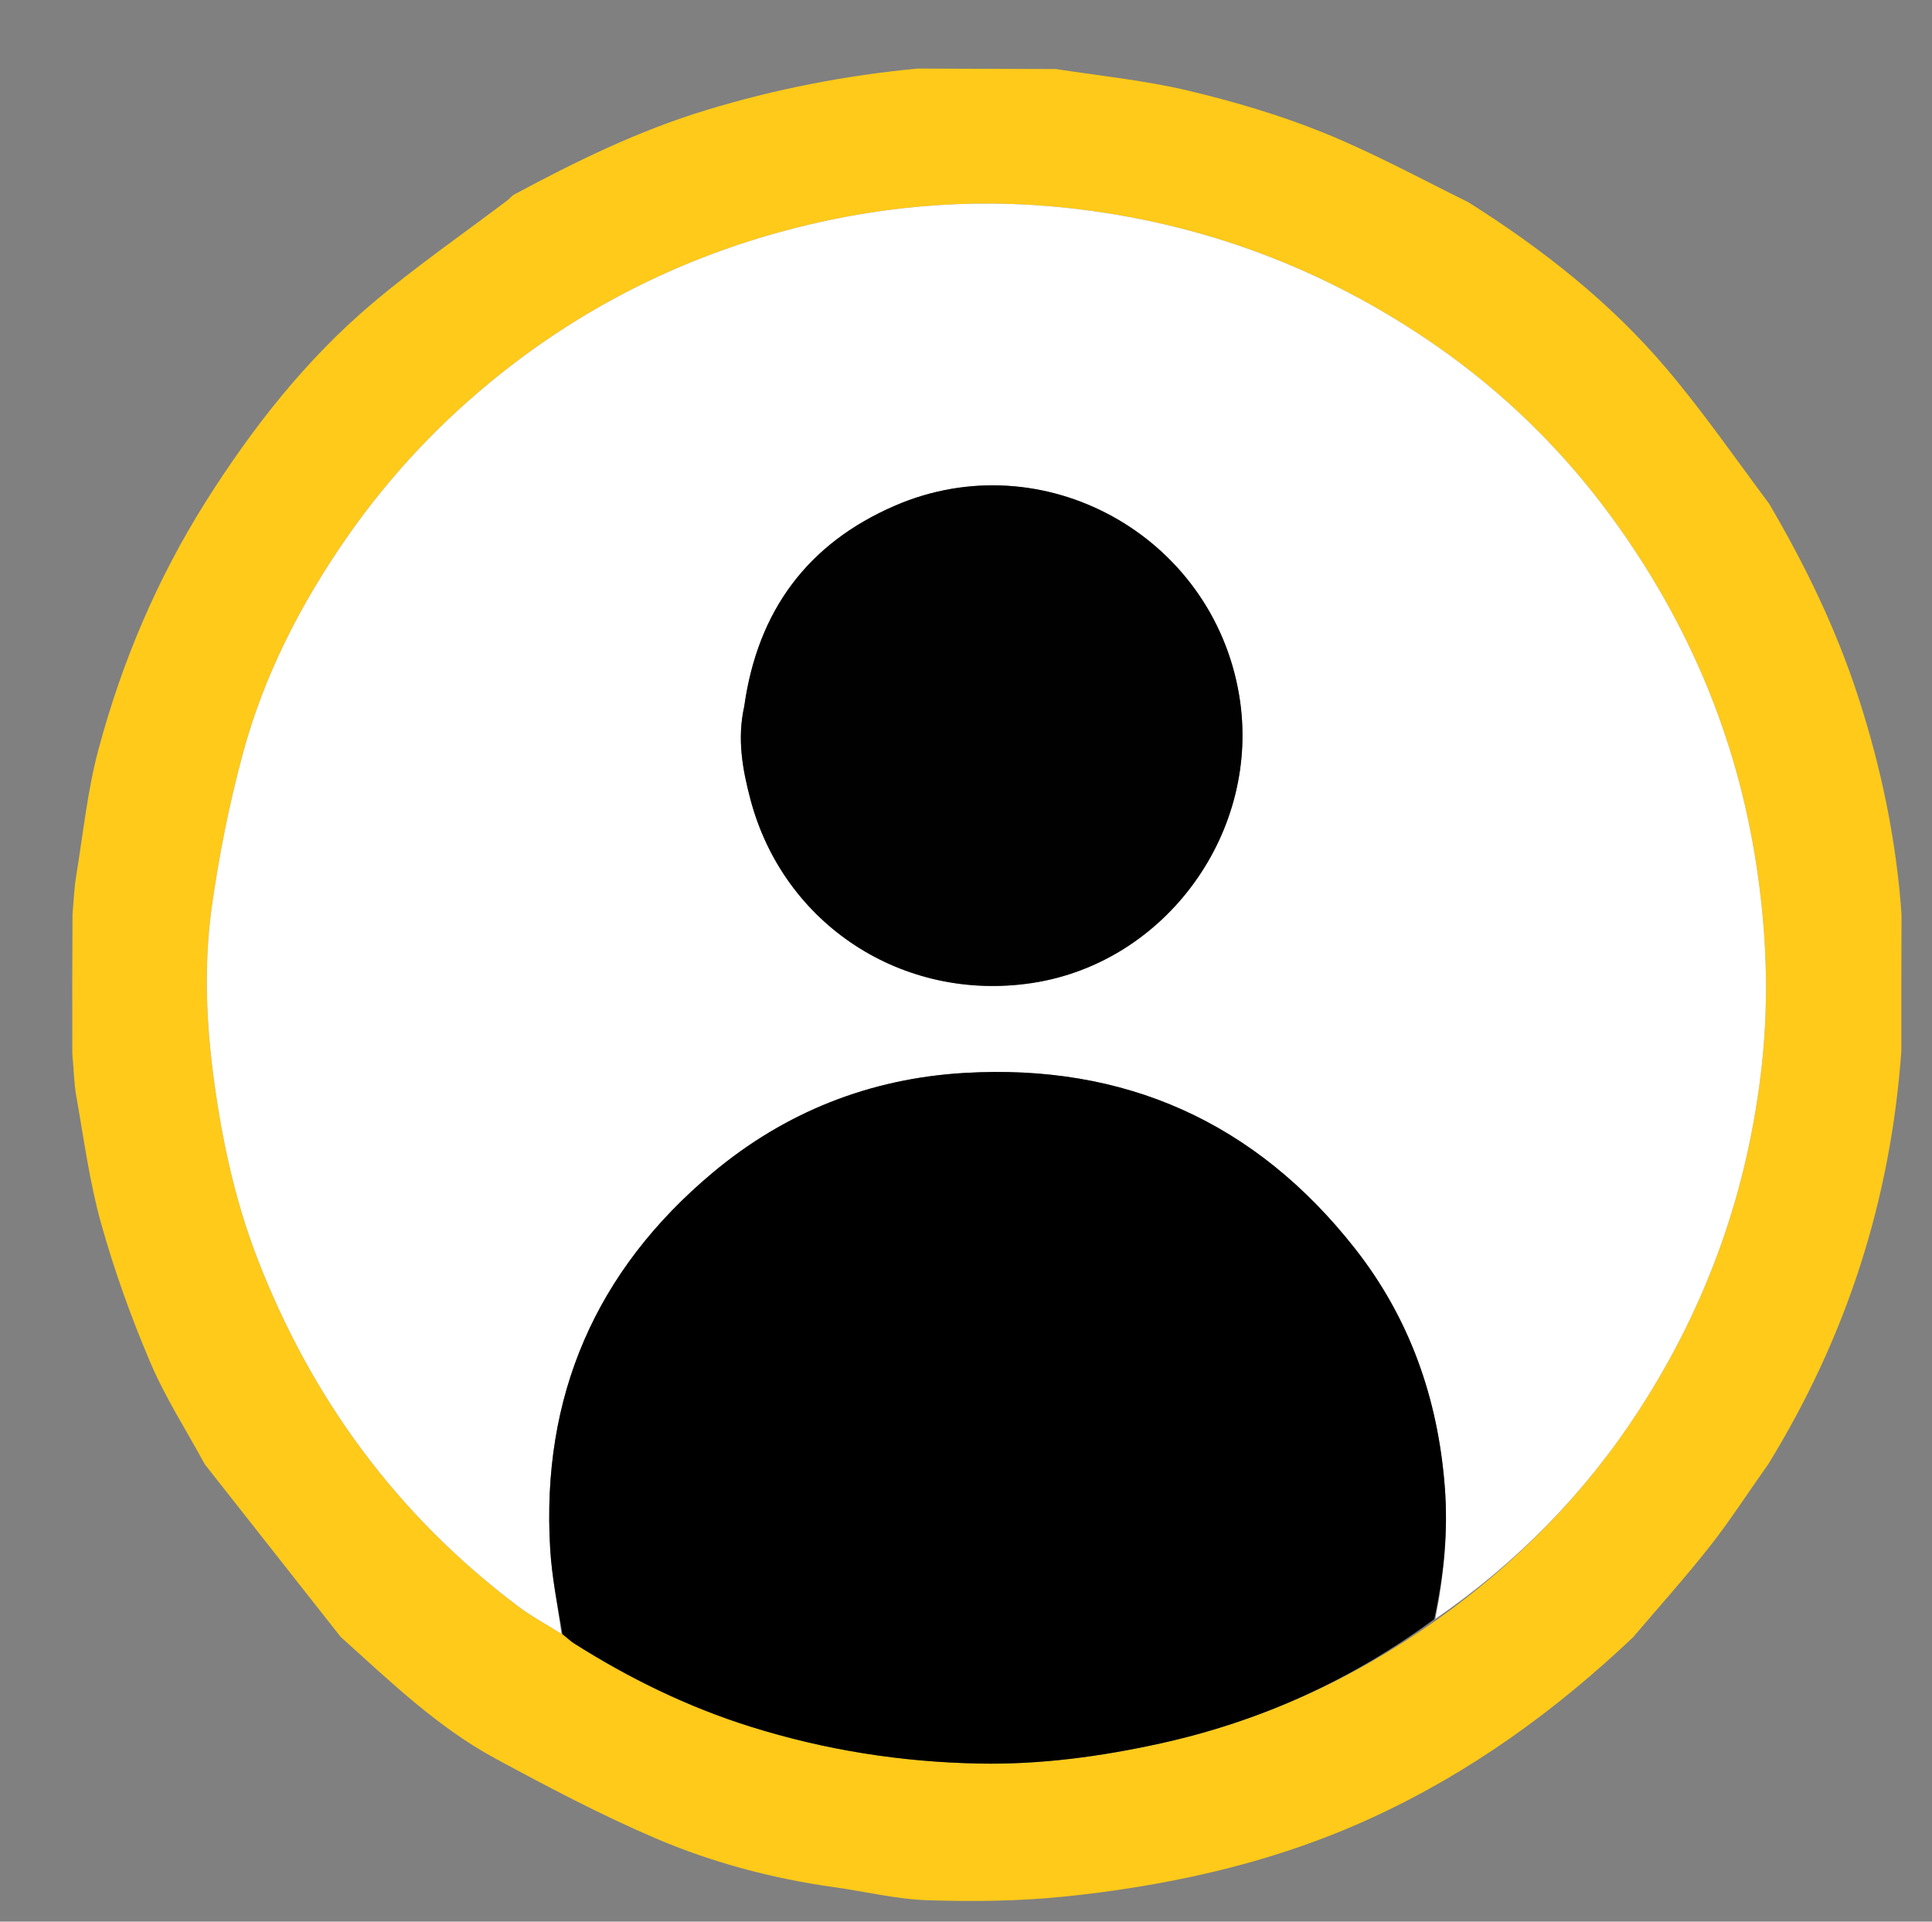 <svg version="1.1" id="Layer_1" xmlns="http://www.w3.org/2000/svg" xmlns:xlink="http://www.w3.org/1999/xlink" x="0px" y="0px"
	 width="100%" viewBox="0 0 558 555" enable-background="new 0 0 558 555" xml:space="preserve">
<rect x="0" y="0" width="558" height="555" fill="#808080" stroke="none"/>
<path fill="#000000" opacity="0" stroke="none" 
	d="
M550,556 
	C373.642,556 197.284,556 20.463,555.532 
	C20,473.073 19.995,391.081 20.033,309.089 
	C20.034,307.384 20.533,305.678 20.888,304.425 
	C21.312,308.797 21.352,312.768 22.038,316.624 
	C24.225,328.904 25.848,341.367 29.198,353.337 
	C33.012,366.962 37.837,380.394 43.379,393.418 
	C47.729,403.642 53.836,413.119 59.093,423.399 
	C59.022,440.14 59.022,456.409 59.022,472.845 
	C72.416,472.845 85.369,472.845 98.569,473.059 
	C112.848,485.771 126.46,498.908 143.126,507.916 
	C158.197,516.061 173.409,524.094 189.133,530.84 
	C205.695,537.945 223.172,542.577 241.125,545.071 
	C249.998,546.304 258.824,548.512 267.719,548.804 
	C280.786,549.231 293.974,549.107 306.967,547.8 
	C321.33,546.355 335.709,544.065 349.757,540.765 
	C365.614,537.04 381.125,531.913 396.044,525.082 
	C424.365,512.115 449.175,494.178 472.171,472.917 
	C485.404,472.989 498.145,472.989 510.839,472.989 
	C510.839,455.863 510.839,439.392 511.011,422.61 
	C533.399,385.924 546.076,346.482 549.557,304.213 
	C549.943,306.283 549.996,308.112 549.996,309.941 
	C550.001,391.961 550,473.98 550,556 
z"/>
<path fill="#FFFFFF" opacity="0" stroke="none" 
	d="
M20.799,303.972 
	C20.533,305.678 20.034,307.384 20.033,309.089 
	C19.995,391.081 20,473.073 20,555.532 
	C13.668,556 7.337,556 1.004,556 
	C1.003,371.054 1.003,186.108 1.003,1.081 
	C186.893,1.081 372.787,1.081 558.84,1.081 
	C558.84,186 558.84,371 558.84,556 
	C556.311,556 553.646,556 550.49,556 
	C550,473.98 550.001,391.961 549.996,309.941 
	C549.996,308.112 549.943,306.283 549.501,303.767 
	C549.125,290.061 549.161,277.044 549.555,263.787 
	C549.941,262.882 549.996,262.217 549.996,261.552 
	C550,181.726 550,101.901 549.992,22.076 
	C549.992,21.132 549.879,20.189 549.811,19.134 
	C548.845,19.077 548.204,19.006 547.564,19.006 
	C467.905,19.001 388.247,18.997 308.588,19.033 
	C307.383,19.034 306.179,19.535 304.526,19.856 
	C291.061,19.874 278.044,19.838 264.787,19.445 
	C263.882,19.059 263.217,19.004 262.552,19.004 
	C182.726,19 102.901,19 23.076,19.008 
	C22.132,19.008 21.189,19.121 20.134,19.189 
	C20.077,20.155 20.006,20.795 20.006,21.436 
	C20.001,101.095 19.997,180.753 20.033,260.412 
	C20.034,261.617 20.535,262.821 20.856,264.473 
	C20.873,277.938 20.836,290.955 20.799,303.972 
z"/>
<path fill="#FFCA19" opacity="1" stroke="none" 
	d="
M265.026,19.803 
	C278.044,19.838 291.061,19.874 304.958,19.943 
	C318.33,21.987 330.995,23.276 343.27,26.203 
	C356.404,29.335 369.504,33.184 382.01,38.23 
	C396.33,44.007 409.98,51.445 424.128,58.426 
	C445.545,71.958 465.104,87.324 481.298,106.435 
	C491.765,118.788 501.032,132.157 510.918,145.426 
	C521.492,163.394 530.357,181.761 536.699,201.294 
	C543.328,221.713 547.684,242.587 549.197,264.026 
	C549.161,277.044 549.125,290.061 549.145,303.525 
	C546.076,346.482 533.399,385.924 510.746,422.818 
	C504.864,431.089 499.737,439.094 493.892,446.533 
	C486.804,455.553 479.11,464.096 471.678,472.845 
	C449.175,494.178 424.365,512.115 396.044,525.082 
	C381.125,531.913 365.614,537.04 349.757,540.765 
	C335.709,544.065 321.33,546.355 306.967,547.8 
	C293.974,549.107 280.786,549.231 267.719,548.804 
	C258.824,548.512 249.998,546.304 241.125,545.071 
	C223.172,542.577 205.695,537.945 189.133,530.84 
	C173.409,524.094 158.197,516.061 143.126,507.916 
	C126.46,498.908 112.848,485.771 98.394,472.762 
	C85.036,455.81 72.1,439.369 59.163,422.928 
	C53.836,413.119 47.729,403.642 43.379,393.418 
	C37.837,380.394 33.012,366.962 29.198,353.337 
	C25.848,341.367 24.225,328.904 22.038,316.624 
	C21.352,312.768 21.312,308.797 20.888,304.425 
	C20.836,290.955 20.873,277.938 20.943,264.023 
	C21.313,259.708 21.462,256.259 22.019,252.877 
	C24.021,240.71 25.257,228.324 28.434,216.463 
	C35.188,191.248 45.298,167.315 59.426,144.872 
	C72.958,123.455 88.324,103.896 107.435,87.702 
	C119.788,77.235 133.157,67.968 146.379,57.995 
	C147.294,57.268 147.816,56.554 148.519,56.176 
	C166.357,46.586 184.444,37.737 203.972,31.796 
	C223.978,25.709 244.275,21.769 265.026,19.803 
M162.762,472.167 
	C163.772,472.996 164.708,473.942 165.803,474.636 
	C181.813,484.784 198.682,493.017 216.844,498.711 
	C238.344,505.451 260.321,508.903 282.769,509.337 
	C300.424,509.679 317.833,507.334 335.074,503.543 
	C363.944,497.194 390.28,485.258 414.915,467.886 
	C438.179,451.312 457.822,431.243 473.391,407.251 
	C493.206,376.717 505.011,343.294 508.897,307.152 
	C510.969,287.888 510.186,268.692 507.221,249.461 
	C501.57,212.803 487.569,179.772 465.846,149.881 
	C451.627,130.315 434.485,113.515 414.721,99.8 
	C382.76,77.621 347.206,64.282 308.4,60.069 
	C279.968,56.983 251.906,59.577 224.481,67.241 
	C195.268,75.404 168.608,88.892 144.726,107.852 
	C127.629,121.426 112.794,137.145 100.394,154.918 
	C86.991,174.127 76.252,194.977 70.129,217.703 
	C66.227,232.189 63.257,247.02 61.177,261.88 
	C58.818,278.728 59.559,295.721 61.891,312.646 
	C64.274,329.947 67.977,346.92 74.243,363.2 
	C89.896,403.868 114.798,437.73 149.732,463.987 
	C153.637,466.922 158.004,469.243 162.762,472.167 
z"/>
<path fill="#FFFFFD" opacity="0" stroke="none" 
	d="
M59.093,423.399 
	C72.1,439.369 85.036,455.81 98.147,472.548 
	C85.369,472.845 72.416,472.845 59.022,472.845 
	C59.022,456.409 59.022,440.14 59.093,423.399 
z"/>
<path fill="#FFFFFD" opacity="0" stroke="none" 
	d="
M472.171,472.917 
	C479.11,464.096 486.804,455.553 493.892,446.533 
	C499.737,439.094 504.864,431.089 510.574,423.128 
	C510.839,439.392 510.839,455.863 510.839,472.989 
	C498.145,472.989 485.404,472.989 472.171,472.917 
z"/>
<path fill="#000000" opacity="0" stroke="none" 
	d="
M549.555,263.787 
	C547.684,242.587 543.328,221.713 536.699,201.294 
	C530.357,181.761 521.492,163.394 510.989,144.954 
	C510.978,115.554 510.978,86.981 510.978,58.333 
	C510.184,58.18 509.725,58.013 509.266,58.014 
	C480.817,58.054 452.369,58.108 423.921,58.161 
	C409.98,51.445 396.33,44.007 382.01,38.23 
	C369.504,33.184 356.404,29.335 343.27,26.203 
	C330.995,23.276 318.33,21.987 305.405,19.89 
	C306.179,19.535 307.383,19.034 308.588,19.033 
	C388.247,18.997 467.905,19.001 547.564,19.006 
	C548.204,19.006 548.845,19.077 549.811,19.134 
	C549.879,20.189 549.992,21.132 549.992,22.076 
	C550,101.901 550,181.726 549.996,261.552 
	C549.996,262.217 549.941,262.882 549.555,263.787 
z"/>
<path fill="#000000" opacity="0" stroke="none" 
	d="
M264.787,19.445 
	C244.275,21.769 223.978,25.709 203.972,31.796 
	C184.444,37.737 166.357,46.586 148.519,56.176 
	C147.816,56.554 147.294,57.268 145.907,57.924 
	C116.554,58.022 87.981,58.022 59.161,58.022 
	C59.161,87.281 59.161,116.18 59.161,145.079 
	C45.298,167.315 35.188,191.248 28.434,216.463 
	C25.257,228.324 24.021,240.71 22.019,252.877 
	C21.462,256.259 21.313,259.708 20.89,263.576 
	C20.535,262.821 20.034,261.617 20.033,260.412 
	C19.997,180.753 20.001,101.095 20.006,21.436 
	C20.006,20.795 20.077,20.155 20.134,19.189 
	C21.189,19.121 22.132,19.008 23.076,19.008 
	C102.901,19 182.726,19 262.552,19.004 
	C263.217,19.004 263.882,19.059 264.787,19.445 
z"/>
<path fill="#FFFFFF" opacity="1" stroke="none" 
	d="
M162.157,471.848 
	C158.004,469.243 153.637,466.922 149.732,463.987 
	C114.798,437.73 89.896,403.868 74.243,363.2 
	C67.977,346.92 64.274,329.947 61.891,312.646 
	C59.559,295.721 58.818,278.728 61.177,261.88 
	C63.257,247.02 66.227,232.189 70.129,217.703 
	C76.252,194.977 86.991,174.127 100.394,154.918 
	C112.794,137.145 127.629,121.426 144.726,107.852 
	C168.608,88.892 195.268,75.404 224.481,67.241 
	C251.906,59.577 279.968,56.983 308.4,60.069 
	C347.206,64.282 382.76,77.621 414.721,99.8 
	C434.485,113.515 451.627,130.315 465.846,149.881 
	C487.569,179.772 501.57,212.803 507.221,249.461 
	C510.186,268.692 510.969,287.888 508.897,307.152 
	C505.011,343.294 493.206,376.717 473.391,407.251 
	C457.822,431.243 438.179,451.312 414.557,467.561 
	C417.055,454.754 418.281,442.235 417.278,429.342 
	C415.292,403.825 407.136,380.704 391.361,360.619 
	C362.679,324.099 324.89,307.141 278.508,309.879 
	C251.173,311.492 226.765,321.17 205.796,338.725 
	C172.03,366.995 156.266,403.322 158.906,447.354 
	C159.398,455.554 161.044,463.685 162.157,471.848 
M214.934,204.359 
	C212.85,213.391 214.458,222.26 216.75,230.911 
	C226.338,267.1 260.782,289.472 297.955,283.926 
	C336.913,278.113 364.44,239.923 357.892,200.769 
	C350.174,154.611 301.258,127.532 258.454,146.057 
	C233.338,156.926 218.845,176.288 214.934,204.359 
z"/>
<path fill="#000000" opacity="1" stroke="none" 
	d="
M162.46,472.007 
	C161.044,463.685 159.398,455.554 158.906,447.354 
	C156.266,403.322 172.03,366.995 205.796,338.725 
	C226.765,321.17 251.173,311.492 278.508,309.879 
	C324.89,307.141 362.679,324.099 391.361,360.619 
	C407.136,380.704 415.292,403.825 417.278,429.342 
	C418.281,442.235 417.055,454.754 414.229,467.635 
	C390.28,485.258 363.944,497.194 335.074,503.543 
	C317.833,507.334 300.424,509.679 282.769,509.337 
	C260.321,508.903 238.344,505.451 216.844,498.711 
	C198.682,493.017 181.813,484.784 165.803,474.636 
	C164.708,473.942 163.772,472.996 162.46,472.007 
z"/>
<path fill="#FFFFFE" opacity="0" stroke="none" 
	d="
M59.426,144.872 
	C59.161,116.18 59.161,87.281 59.161,58.022 
	C87.981,58.022 116.554,58.022 145.599,58.093 
	C133.157,67.968 119.788,77.235 107.435,87.702 
	C88.324,103.896 72.958,123.455 59.426,144.872 
z"/>
<path fill="#FFFFFE" opacity="0" stroke="none" 
	d="
M424.128,58.426 
	C452.369,58.108 480.817,58.054 509.266,58.014 
	C509.725,58.013 510.184,58.18 510.978,58.333 
	C510.978,86.981 510.978,115.554 510.907,144.598 
	C501.032,132.157 491.765,118.788 481.298,106.435 
	C465.104,87.324 445.545,71.958 424.128,58.426 
z"/>
<path fill="#010101" opacity="1" stroke="none" 
	d="
M214.955,203.916 
	C218.845,176.288 233.338,156.926 258.454,146.057 
	C301.258,127.532 350.174,154.611 357.892,200.769 
	C364.44,239.923 336.913,278.113 297.955,283.926 
	C260.782,289.472 226.338,267.1 216.75,230.911 
	C214.458,222.26 212.85,213.391 214.955,203.916 
z"/>
</svg>